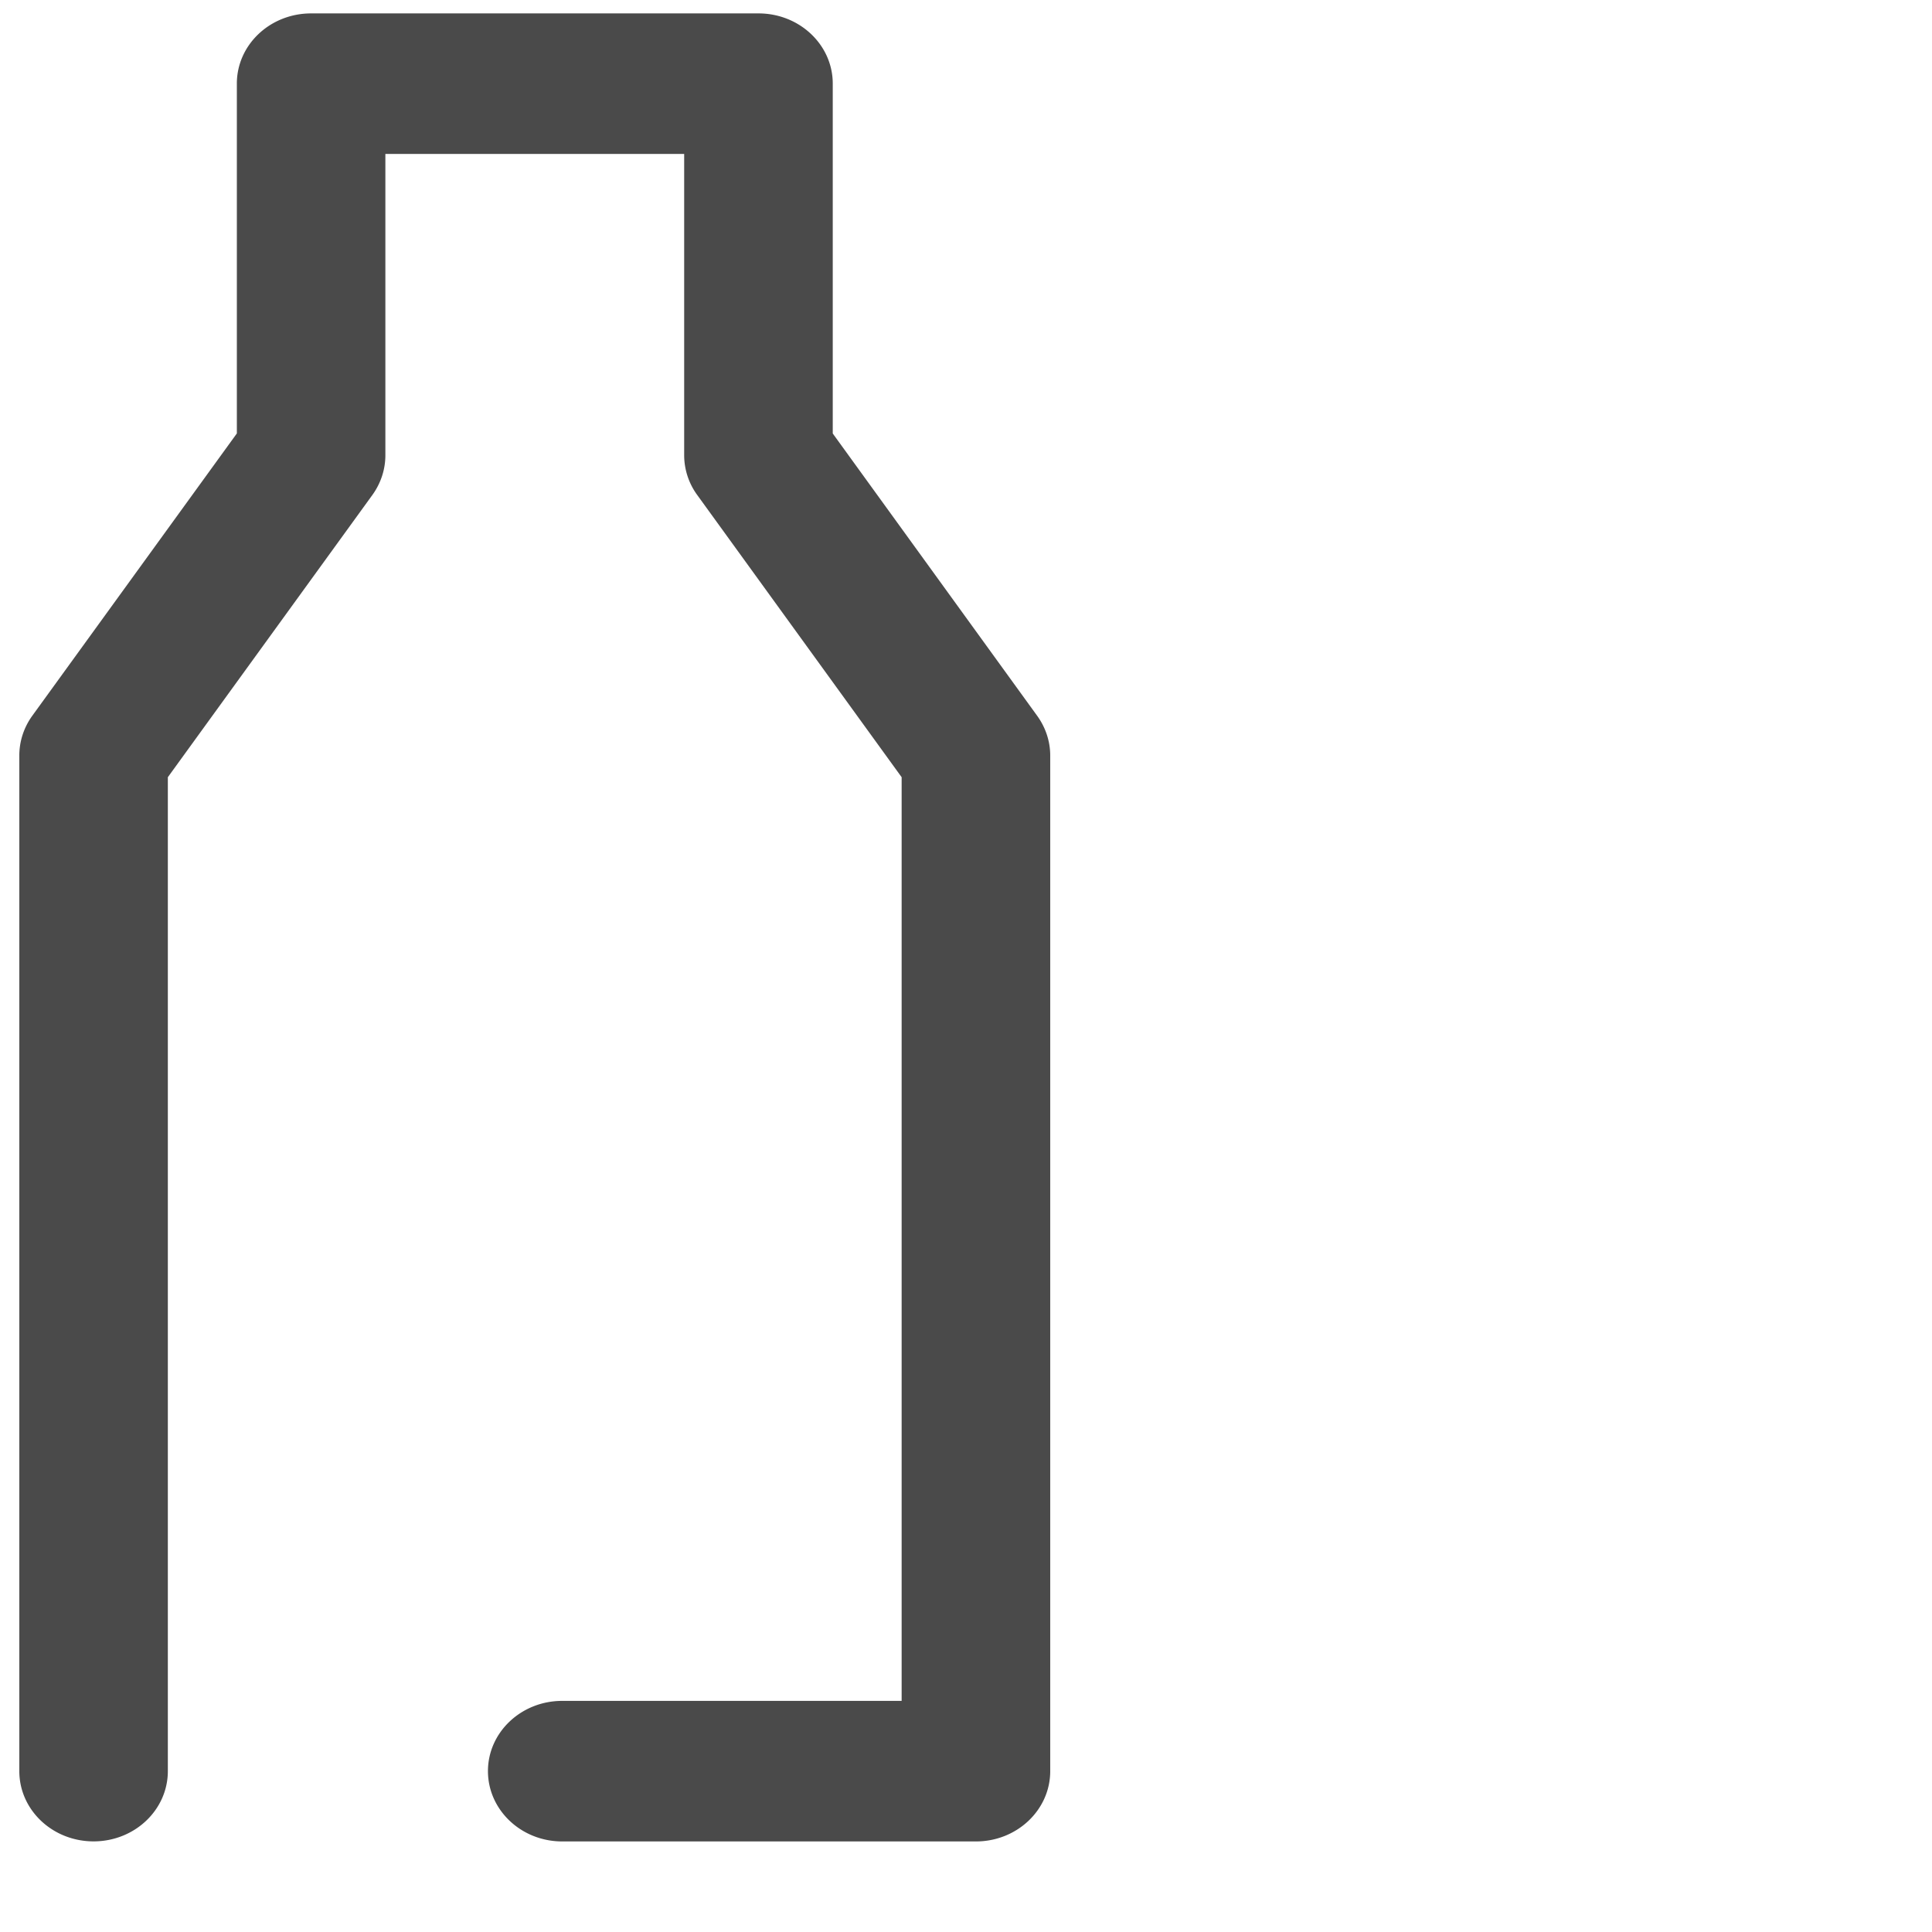 <svg xmlns="http://www.w3.org/2000/svg" viewBox="0 0 32 32" class="WaterbottleIcon-sc-1pszqgk-0 kwrQxS"><path fill="#4A4A4A" fill-rule="evenodd" d="M9.312 30.5c-.68 0-1.23-.522-1.23-1.165 0-.642.55-1.163 1.23-1.163h5.622V12.873l-3.387-4.676a1.12 1.12 0 01-.215-.658V2.55H6.383v4.99c0 .235-.075.464-.215.658L2.78 12.873v16.462c0 .643-.55 1.164-1.23 1.164-.68 0-1.23-.52-1.23-1.164V12.513c0-.235.075-.464.215-.658l3.388-4.676V1.385c0-.643.55-1.163 1.23-1.163h7.41c.679 0 1.23.52 1.23 1.163V7.18l3.386 4.676c.14.194.216.423.216.658v16.822c0 .643-.552 1.164-1.23 1.164H9.311z"></path></svg>